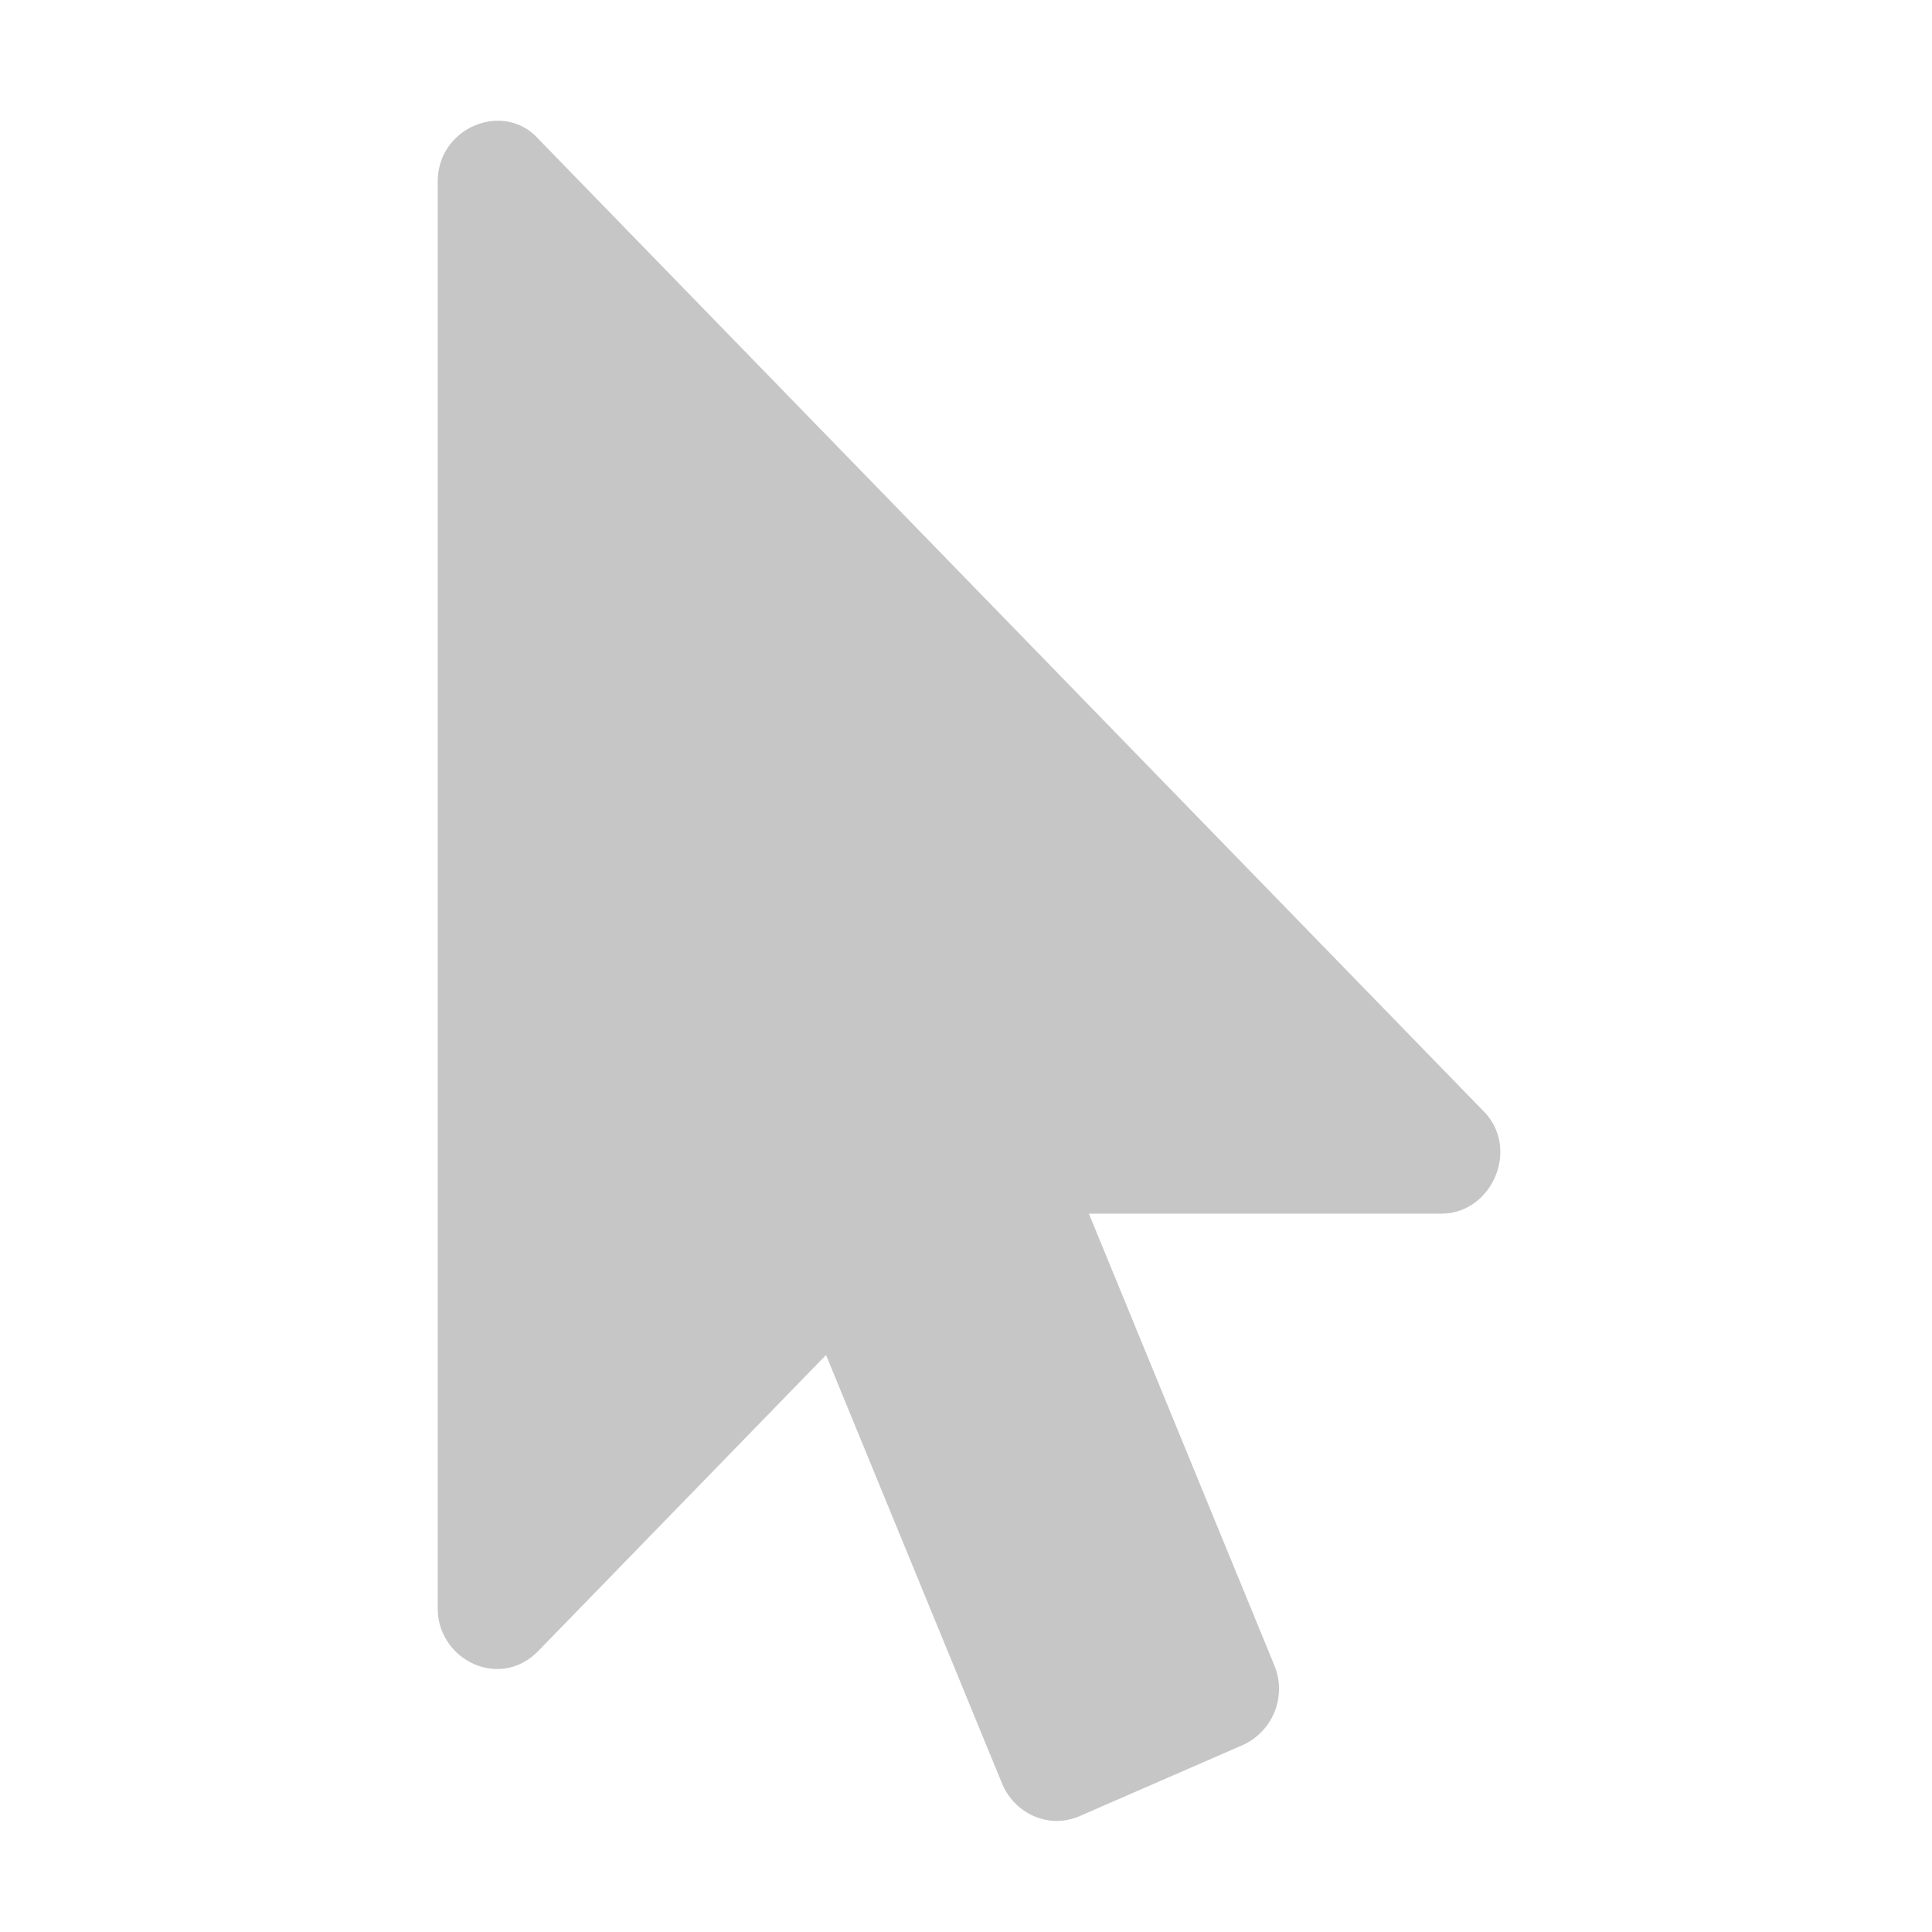 ﻿<?xml version='1.0' encoding='UTF-8'?>
<svg viewBox="-7.25 -2 32 32" xmlns="http://www.w3.org/2000/svg">
  <g transform="matrix(0.055, 0, 0, 0.055, 0, 0)">
    <defs>
      <style>.fa-secondary{opacity:.4}</style>
    </defs>
    <path d="M302.19, 329.13L196.1, 329.13L251.94, 465.13A18.58 18.58 0 0 1 242.49, 489.13L193.33, 510.55C184.16, 514.55 173.88, 509.98 169.99, 500.84L116.94, 371.69L30.28, 460.83C18.73, 472.71 0, 463.55 0, 448L0, 18.3C0, 1.9 19.92, -6.1 30.28, 5.44L314.69, 298C326.16, 309.16 317.7, 329.13 302.19, 329.13z" fill="#727272" opacity="0.4" fill-opacity="1" class="Black" />
  </g>
</svg>
